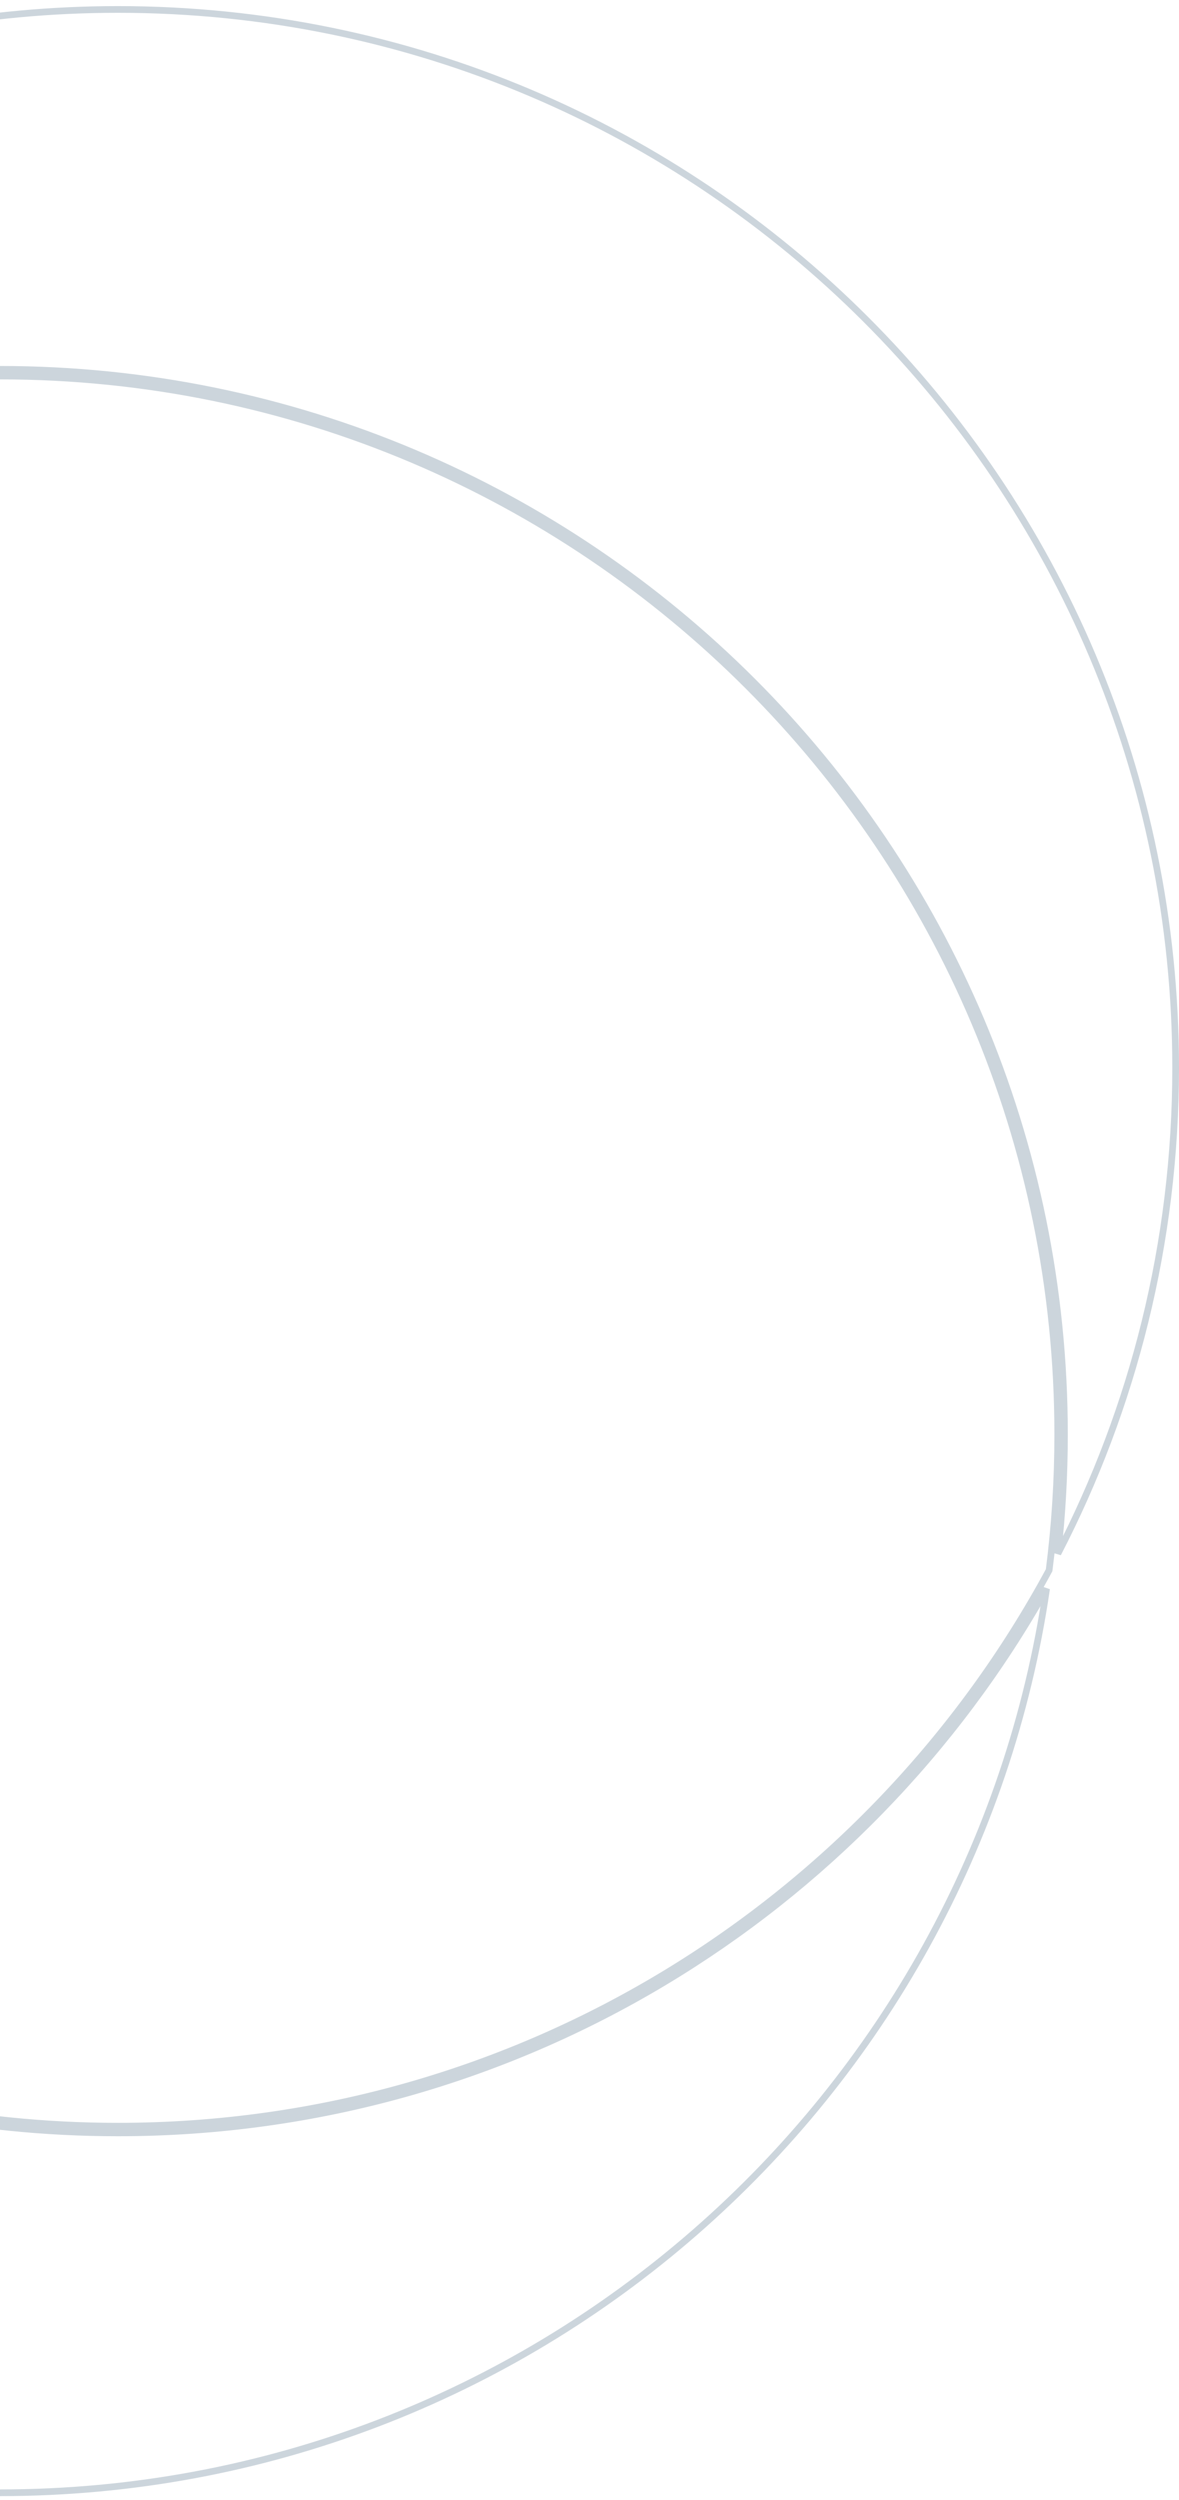 <svg width="176" height="373" viewBox="0 0 176 373" fill="none" xmlns="http://www.w3.org/2000/svg">
    <path
        d="M157.9 214.001C157.9 220.865 157.462 227.627 156.613 234.26C129.925 283.654 77.681 317.21 17.6 317.21C-69.606 317.21 -140.3 246.516 -140.3 159.31C-140.3 152.446 -139.862 145.684 -139.013 139.051C-112.326 89.657 -60.081 56.101 0 56.101C87.206 56.101 157.9 126.795 157.9 214.001ZM-157.9 214.001C-157.9 187.869 -151.552 163.221 -140.315 141.512C-140.966 147.355 -141.3 153.294 -141.3 159.31C-141.3 247.068 -70.158 318.21 17.6 318.21C77.131 318.21 129.016 285.473 156.234 237.019C145.091 313.314 79.387 371.901 0 371.901C-87.206 371.901 -157.9 301.206 -157.9 214.001ZM-138.635 136.292C-127.491 59.996 -61.788 1.41 17.6 1.41C104.805 1.41 175.5 72.104 175.5 159.31C175.5 185.441 169.152 210.09 157.915 231.798C158.566 225.956 158.9 220.017 158.9 214.001C158.9 126.243 87.758 55.101 0 55.101C-59.531 55.101 -111.416 87.838 -138.635 136.292Z"
        stroke="#012e54" stroke-opacity="0.2" />
</svg>